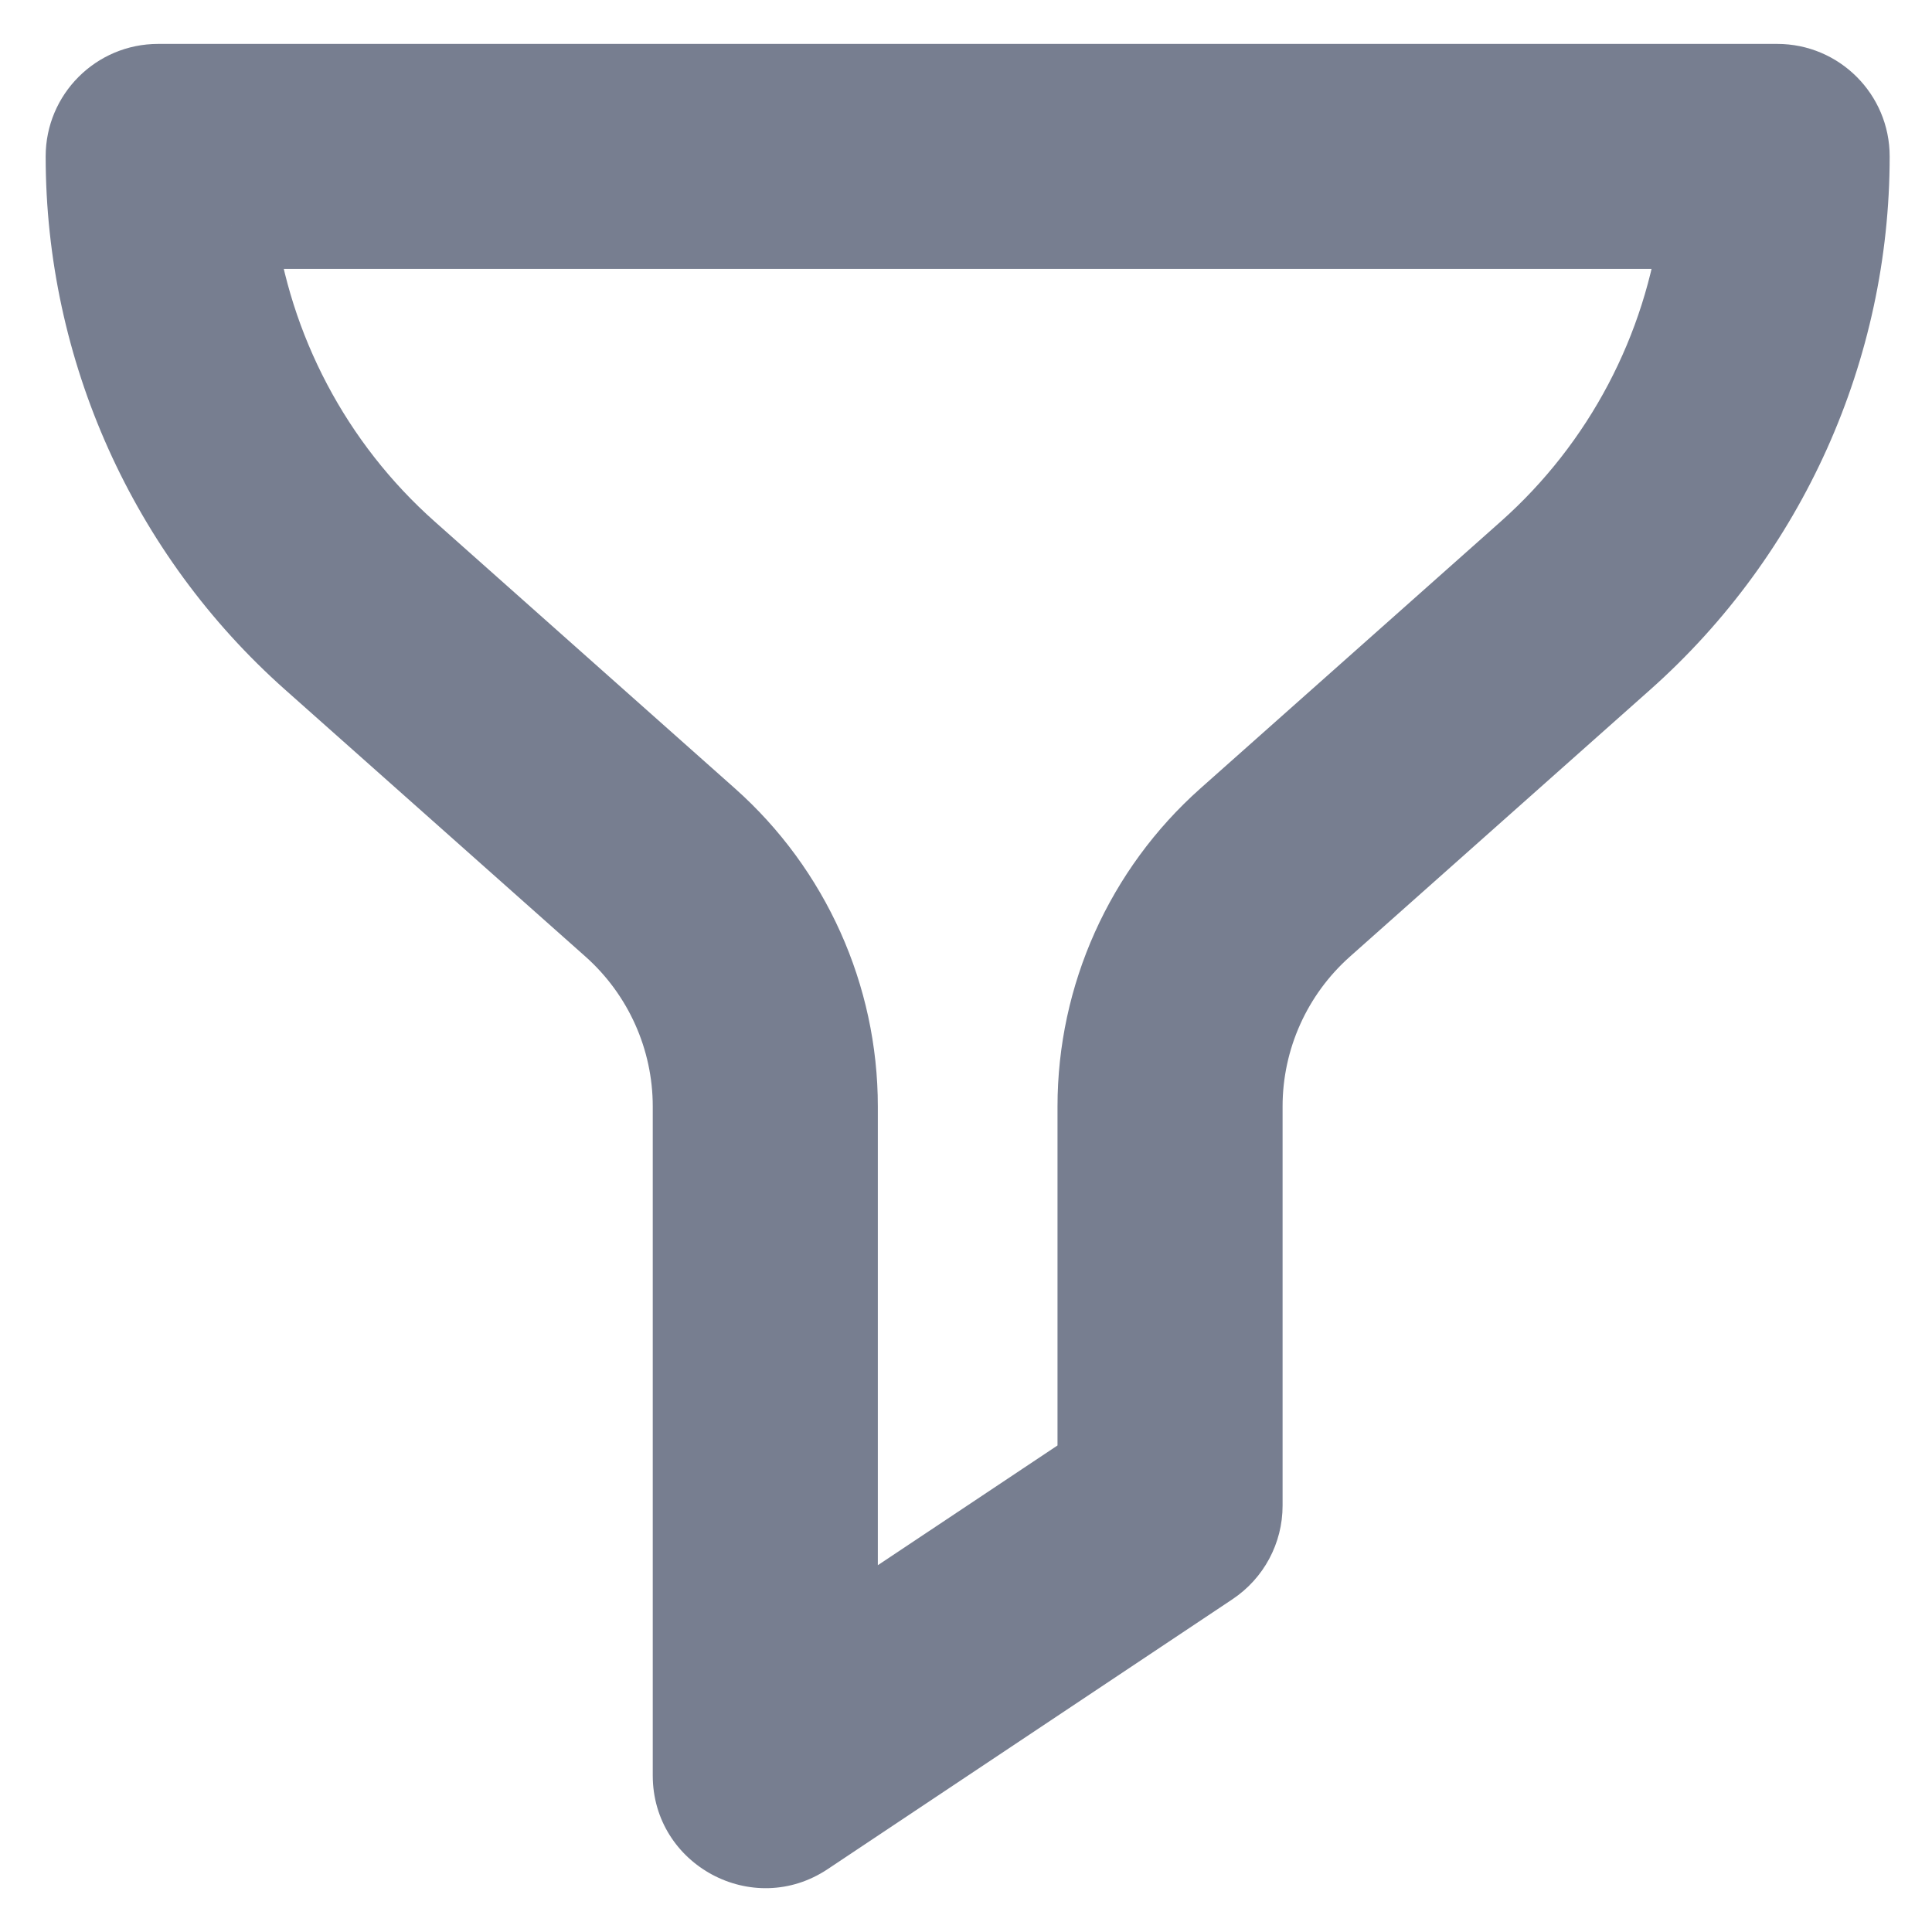<svg width="22" height="22" viewBox="0 0 22 22" fill="none" xmlns="http://www.w3.org/2000/svg">
<path fill-rule="evenodd" clip-rule="evenodd" d="M1.801 1H20.237C20.669 1 21.018 1.35 21.018 1.781C21.018 3.957 20.086 6.034 18.46 7.479L15.038 10.52C14.445 11.048 14.105 11.806 14.105 12.599V17.145C14.105 17.406 13.974 17.65 13.757 17.795L9.148 20.868C8.629 21.214 7.933 20.84 7.933 20.218V12.599C7.933 11.806 7.593 11.048 7 10.52L3.578 7.479C1.952 6.034 1.02 3.957 1.02 1.781C1.02 1.35 1.369 1 1.801 1ZM14 9.353L17.422 6.311C18.518 5.337 19.218 4.001 19.405 2.562H2.633C2.82 4.001 3.52 5.337 4.616 6.312L8.038 9.353C8.964 10.176 9.496 11.36 9.496 12.599V18.758L12.542 16.727V12.599C12.542 11.36 13.074 10.176 14 9.353Z" fill="#777E90"/>
<path d="M18.46 7.479L18.792 7.853L18.792 7.853L18.46 7.479ZM15.038 10.52L14.706 10.147L14.706 10.147L15.038 10.52ZM13.757 17.795L14.034 18.211L14.034 18.211L13.757 17.795ZM9.148 20.868L8.87 20.452L8.87 20.452L9.148 20.868ZM7 10.52L7.332 10.147L7.332 10.147L7 10.52ZM3.578 7.479L3.246 7.853L3.246 7.853L3.578 7.479ZM17.422 6.311L17.09 5.938L17.09 5.938L17.422 6.311ZM14 9.353L13.668 8.979L13.668 8.979L14 9.353ZM19.405 2.562L19.901 2.627L19.975 2.062H19.405V2.562ZM2.633 2.562V2.062H2.063L2.137 2.627L2.633 2.562ZM4.616 6.312L4.284 6.685L4.284 6.685L4.616 6.312ZM8.038 9.353L8.37 8.979L8.37 8.979L8.038 9.353ZM9.496 18.758H8.996V19.692L9.773 19.174L9.496 18.758ZM12.542 16.727L12.82 17.143L13.042 16.994V16.727H12.542ZM20.237 0.5H1.801V1.5H20.237V0.5ZM21.518 1.781C21.518 1.074 20.945 0.5 20.237 0.5V1.5C20.392 1.5 20.518 1.626 20.518 1.781H21.518ZM18.792 7.853C20.525 6.313 21.518 4.1 21.518 1.781H20.518C20.518 3.814 19.647 5.755 18.128 7.106L18.792 7.853ZM15.371 10.894L18.792 7.853L18.128 7.106L14.706 10.147L15.371 10.894ZM14.605 12.599C14.605 11.948 14.884 11.327 15.371 10.894L14.706 10.147C14.006 10.769 13.605 11.663 13.605 12.599H14.605ZM14.605 17.145V12.599H13.605V17.145H14.605ZM14.034 18.211C14.391 17.973 14.605 17.574 14.605 17.145H13.605C13.605 17.239 13.558 17.327 13.479 17.379L14.034 18.211ZM9.425 21.284L14.034 18.211L13.48 17.379L8.87 20.452L9.425 21.284ZM7.433 20.218C7.433 21.239 8.574 21.852 9.425 21.284L8.87 20.452C8.684 20.576 8.433 20.442 8.433 20.218H7.433ZM7.433 12.599V20.218H8.433V12.599H7.433ZM6.668 10.894C7.154 11.327 7.433 11.948 7.433 12.599H8.433C8.433 11.663 8.032 10.769 7.332 10.147L6.668 10.894ZM3.246 7.853L6.668 10.894L7.332 10.147L3.91 7.106L3.246 7.853ZM0.52 1.781C0.52 4.1 1.513 6.313 3.246 7.853L3.91 7.106C2.391 5.755 1.52 3.814 1.52 1.781H0.52ZM1.801 0.5C1.093 0.5 0.52 1.074 0.52 1.781H1.52C1.52 1.626 1.645 1.5 1.801 1.5V0.5ZM17.09 5.938L13.668 8.979L14.332 9.726L17.754 6.685L17.09 5.938ZM18.91 2.498C18.738 3.818 18.096 5.044 17.09 5.938L17.754 6.685C18.941 5.63 19.698 4.184 19.901 2.627L18.91 2.498ZM2.633 3.062H19.405V2.062H2.633V3.062ZM4.949 5.938C3.943 5.044 3.3 3.818 3.128 2.498L2.137 2.627C2.34 4.184 3.097 5.63 4.284 6.685L4.949 5.938ZM8.37 8.979L4.949 5.938L4.284 6.685L7.705 9.726L8.37 8.979ZM9.996 12.599C9.996 11.217 9.403 9.898 8.37 8.979L7.705 9.726C8.525 10.455 8.996 11.502 8.996 12.599H9.996ZM9.996 18.758V12.599H8.996V18.758H9.996ZM12.265 16.311L9.218 18.342L9.773 19.174L12.82 17.143L12.265 16.311ZM12.042 12.599V16.727H13.042V12.599H12.042ZM13.668 8.979C12.635 9.898 12.042 11.217 12.042 12.599H13.042C13.042 11.502 13.513 10.455 14.332 9.726L13.668 8.979Z" fill="#777E90"/>
</svg>
